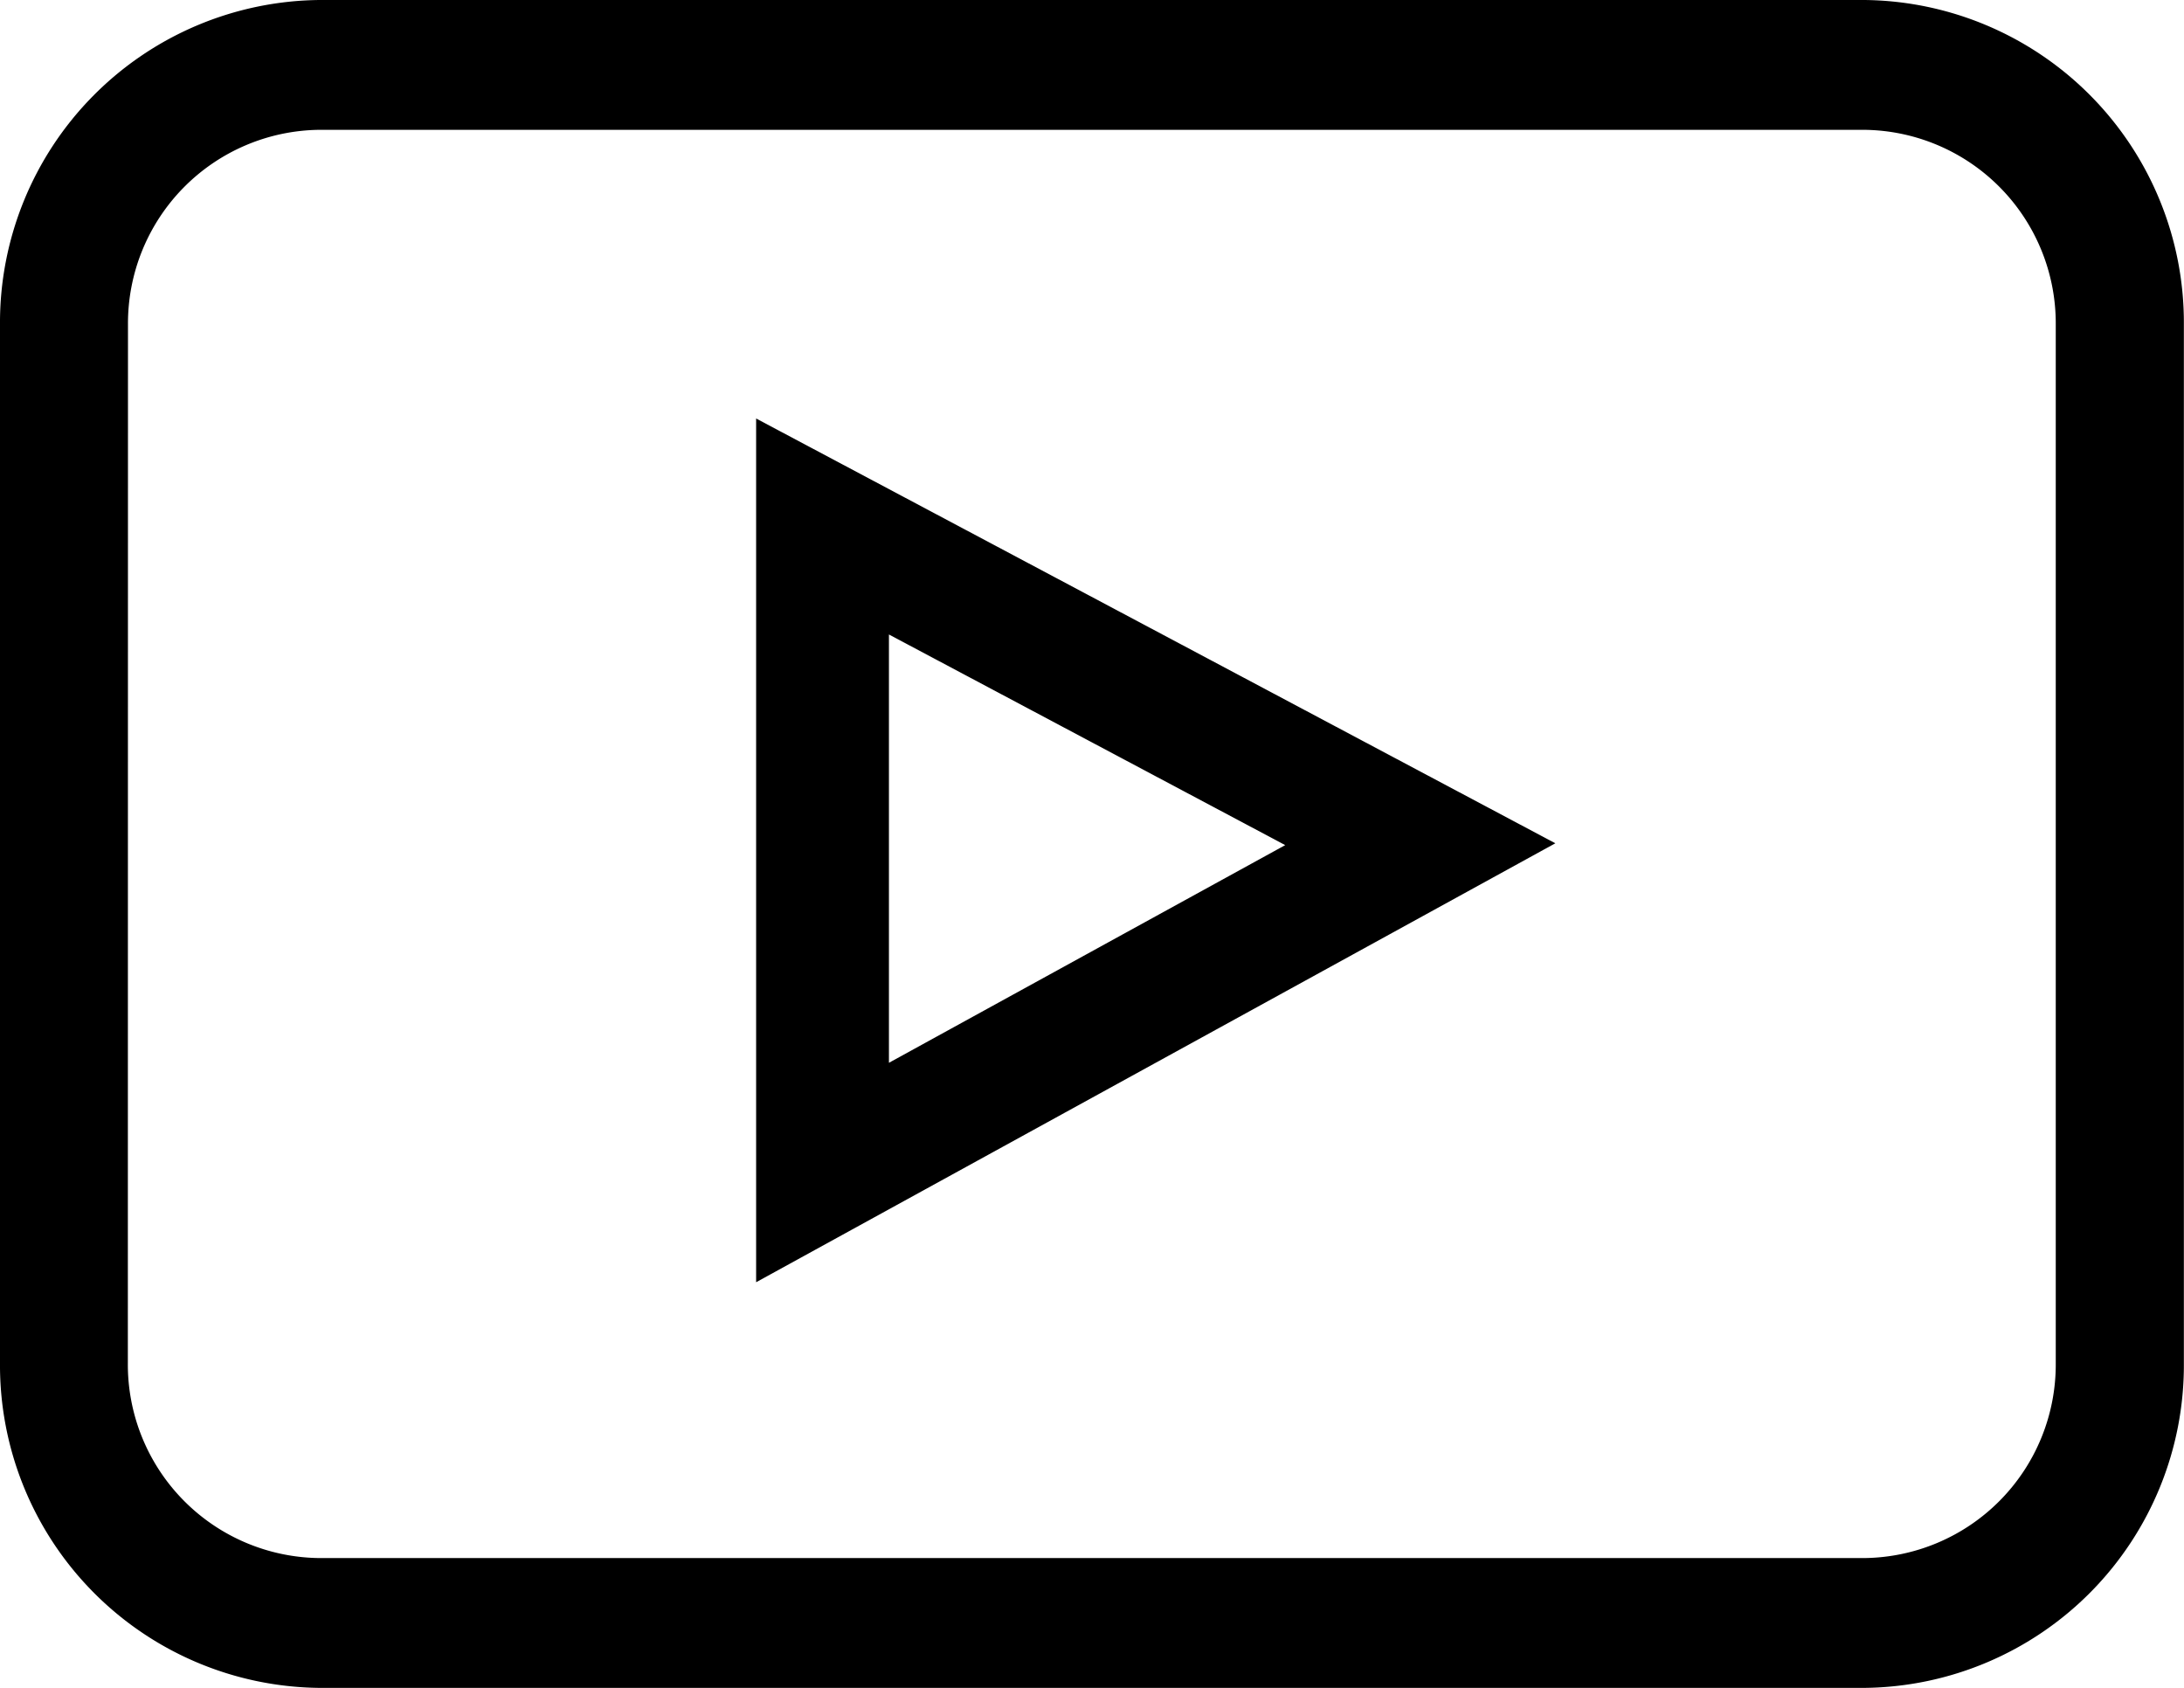 <svg xmlns="http://www.w3.org/2000/svg" width="33.465" height="25.86" viewBox="0 0 33.465 25.86">
    <path d="M4.9 25.86h23.663a4.944 4.944 0 0 0 4.9-4.973V4.973A4.944 4.944 0 0 0 28.563 0H4.9A4.944 4.944 0 0 0 0 4.973v15.914a4.944 4.944 0 0 0 4.9 4.973zM1.961 4.973A2.966 2.966 0 0 1 4.9 1.989h23.663A2.966 2.966 0 0 1 31.5 4.973v15.914a2.966 2.966 0 0 1-2.941 2.984H4.9a2.966 2.966 0 0 1-2.941-2.984zm0 0" data-name="Path 57"/>
    <path d="M11.586 6.412v13.233l12.246-6.725zm2.035 3.309l6.072 3.227-6.072 3.335zm0 0" data-name="Path 58"/>
</svg>

